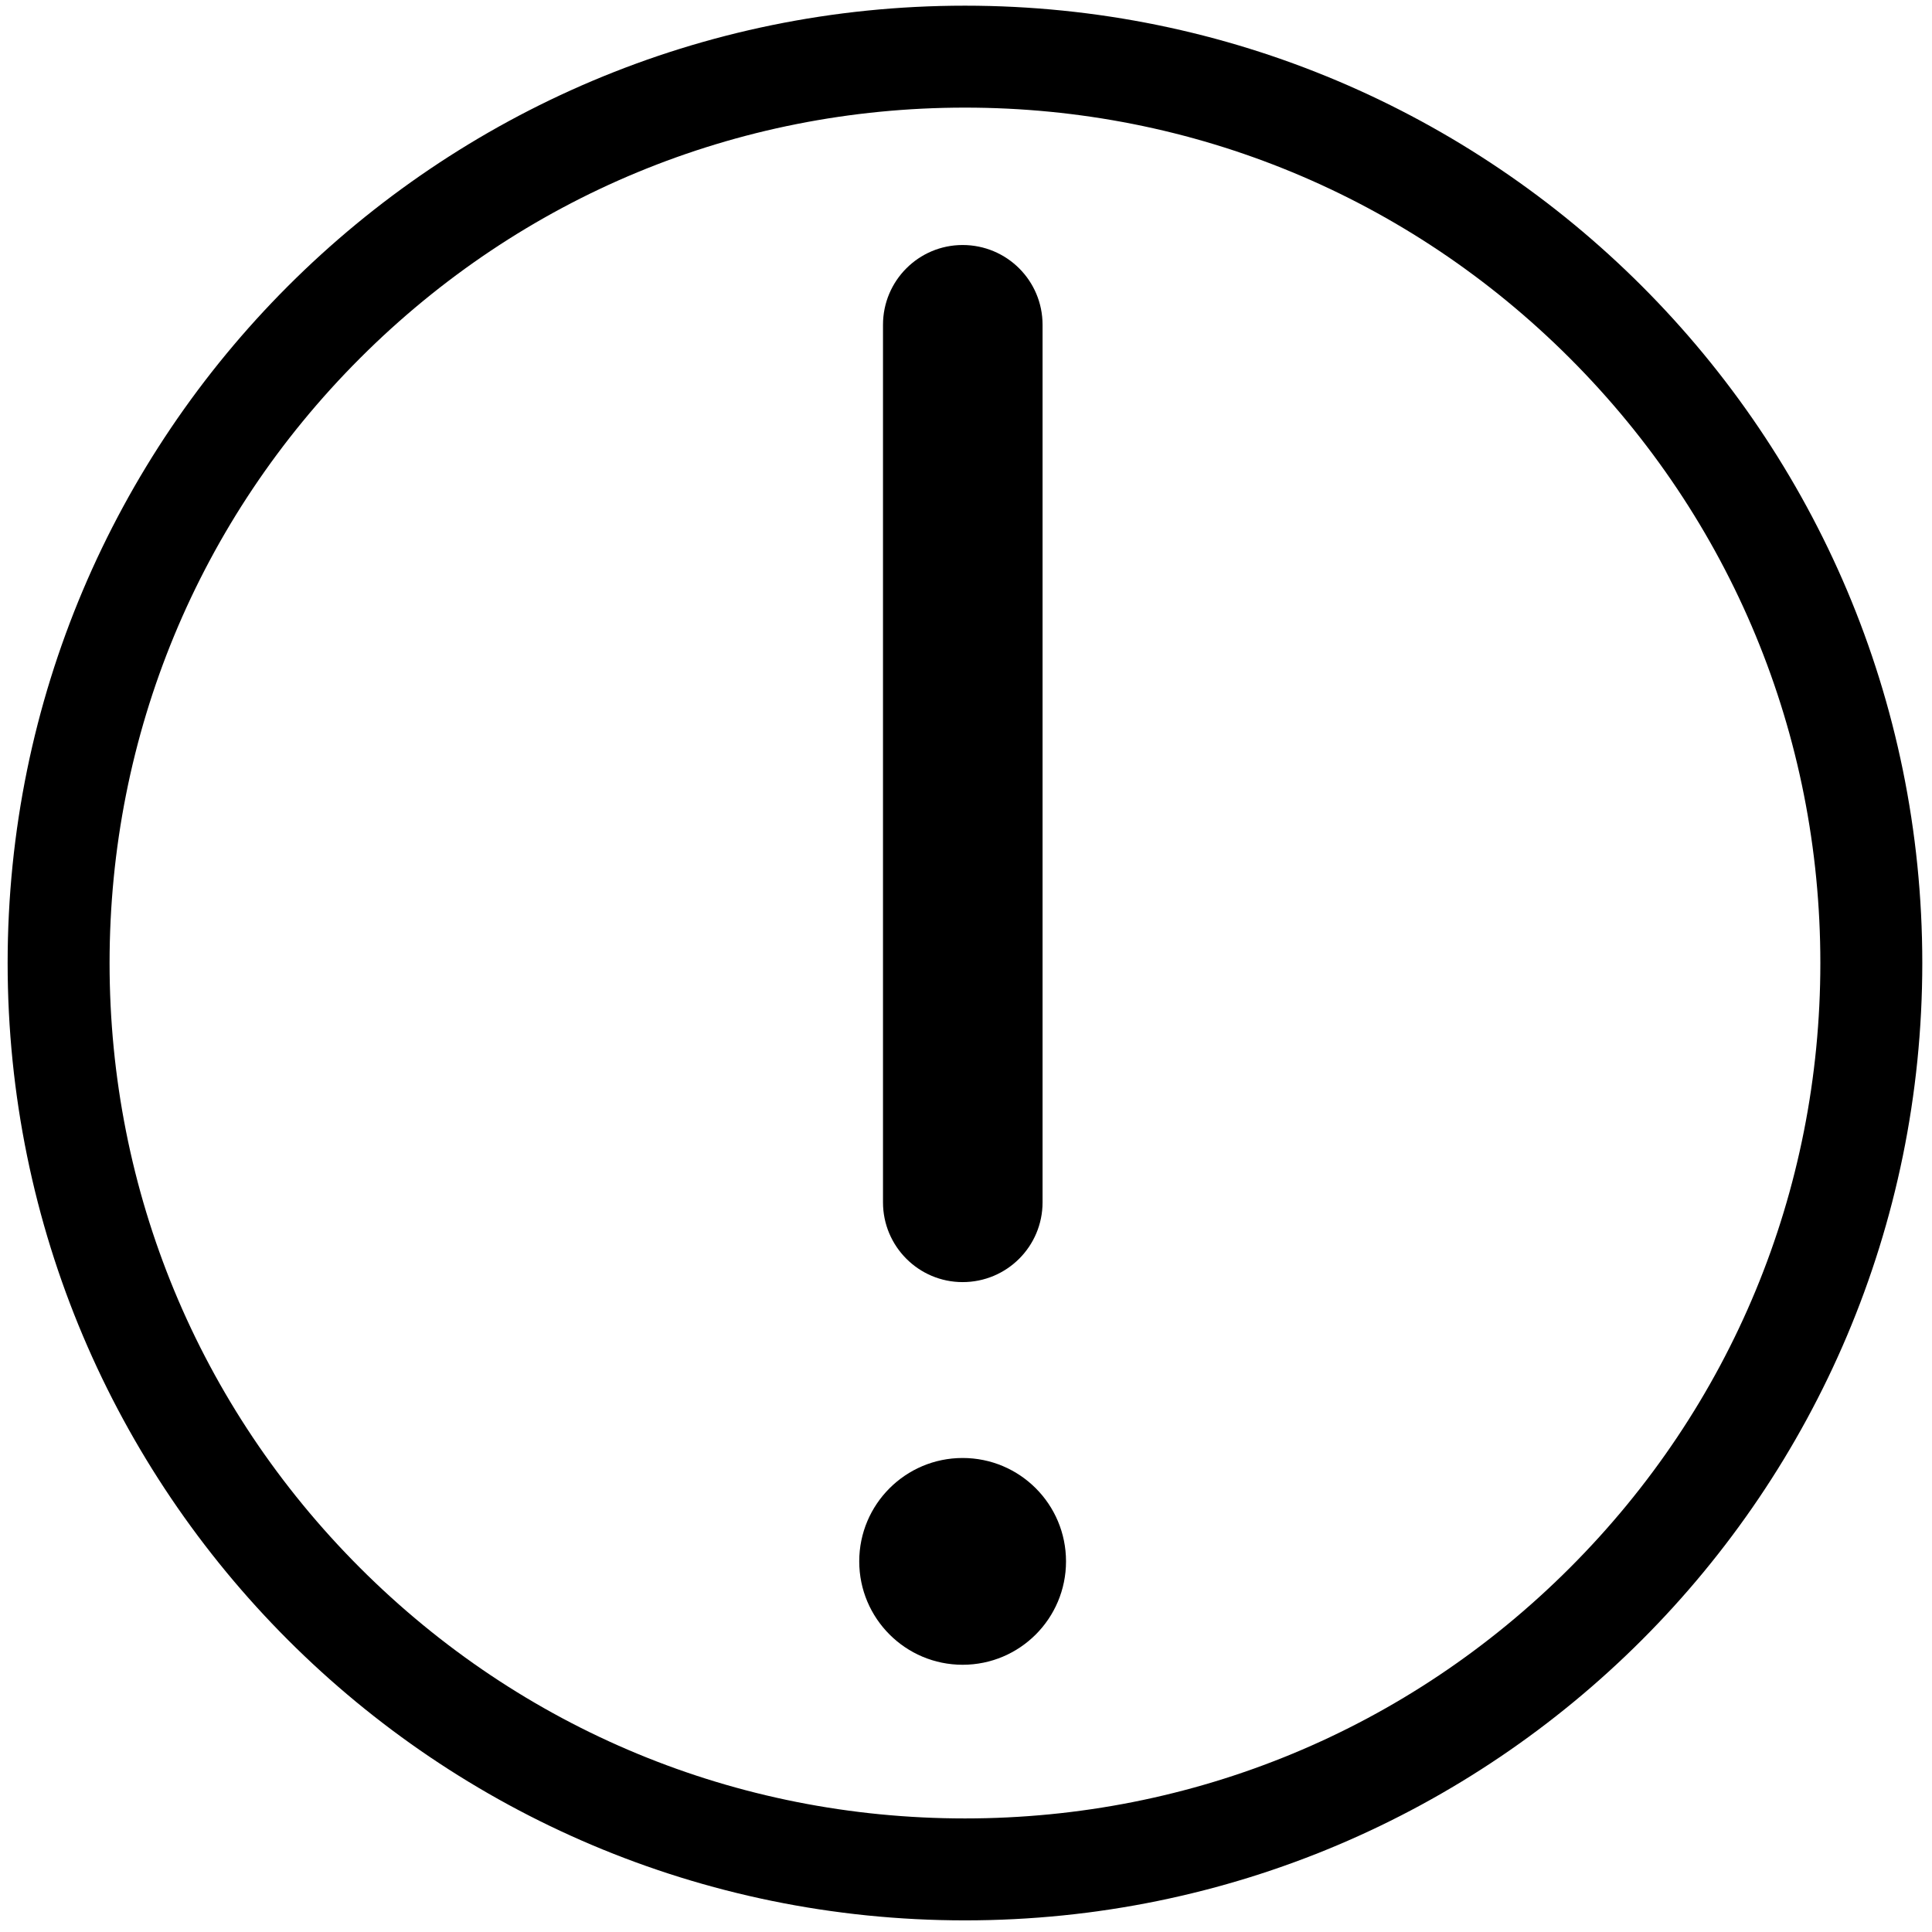 <?xml version="1.0" standalone="no"?><!DOCTYPE svg PUBLIC "-//W3C//DTD SVG 1.1//EN" "http://www.w3.org/Graphics/SVG/1.1/DTD/svg11.dtd"><svg t="1600934845895" class="icon" viewBox="0 0 1024 1024" version="1.1" xmlns="http://www.w3.org/2000/svg" p-id="1464" xmlns:xlink="http://www.w3.org/1999/xlink" width="200" height="200"><defs><style type="text/css"></style></defs><path d="M511.448 3.009c-280.296 0-507.402 227.191-507.402 507.402 0 280.235 227.106 507.425 507.402 507.425 280.211 0 507.408-227.19 507.408-507.425C1018.856 230.201 791.659 3.009 511.448 3.009zM832.026 831.009c-85.636 85.637-199.486 132.799-320.578 132.799-121.123 0-234.983-47.161-320.605-132.796-85.616-85.629-132.768-199.487-132.768-320.6 0-121.102 47.152-234.952 132.767-320.578 85.625-85.634 199.484-132.795 320.606-132.795 121.091 0 234.941 47.162 320.578 132.798 85.637 85.636 132.799 199.486 132.799 320.576C964.827 631.513 917.664 745.369 832.026 831.009z" p-id="1465"></path><path d="M510.208 679.543c23.452 0 42.369-18.951 42.369-42.278L552.577 172.142c0-23.37-18.916-42.28-42.369-42.28-23.286 0-42.2 18.91-42.2 42.28l0 465.123C468.007 660.592 486.922 679.543 510.208 679.543z" p-id="1466"></path><path d="M510.214 772.765c-30.259 0-54.801 24.547-54.801 54.795 0 30.254 24.548 54.801 54.801 54.801 30.321 0 54.796-24.547 54.796-54.801C565.009 797.306 540.535 772.765 510.214 772.765z" p-id="1467"></path></svg>